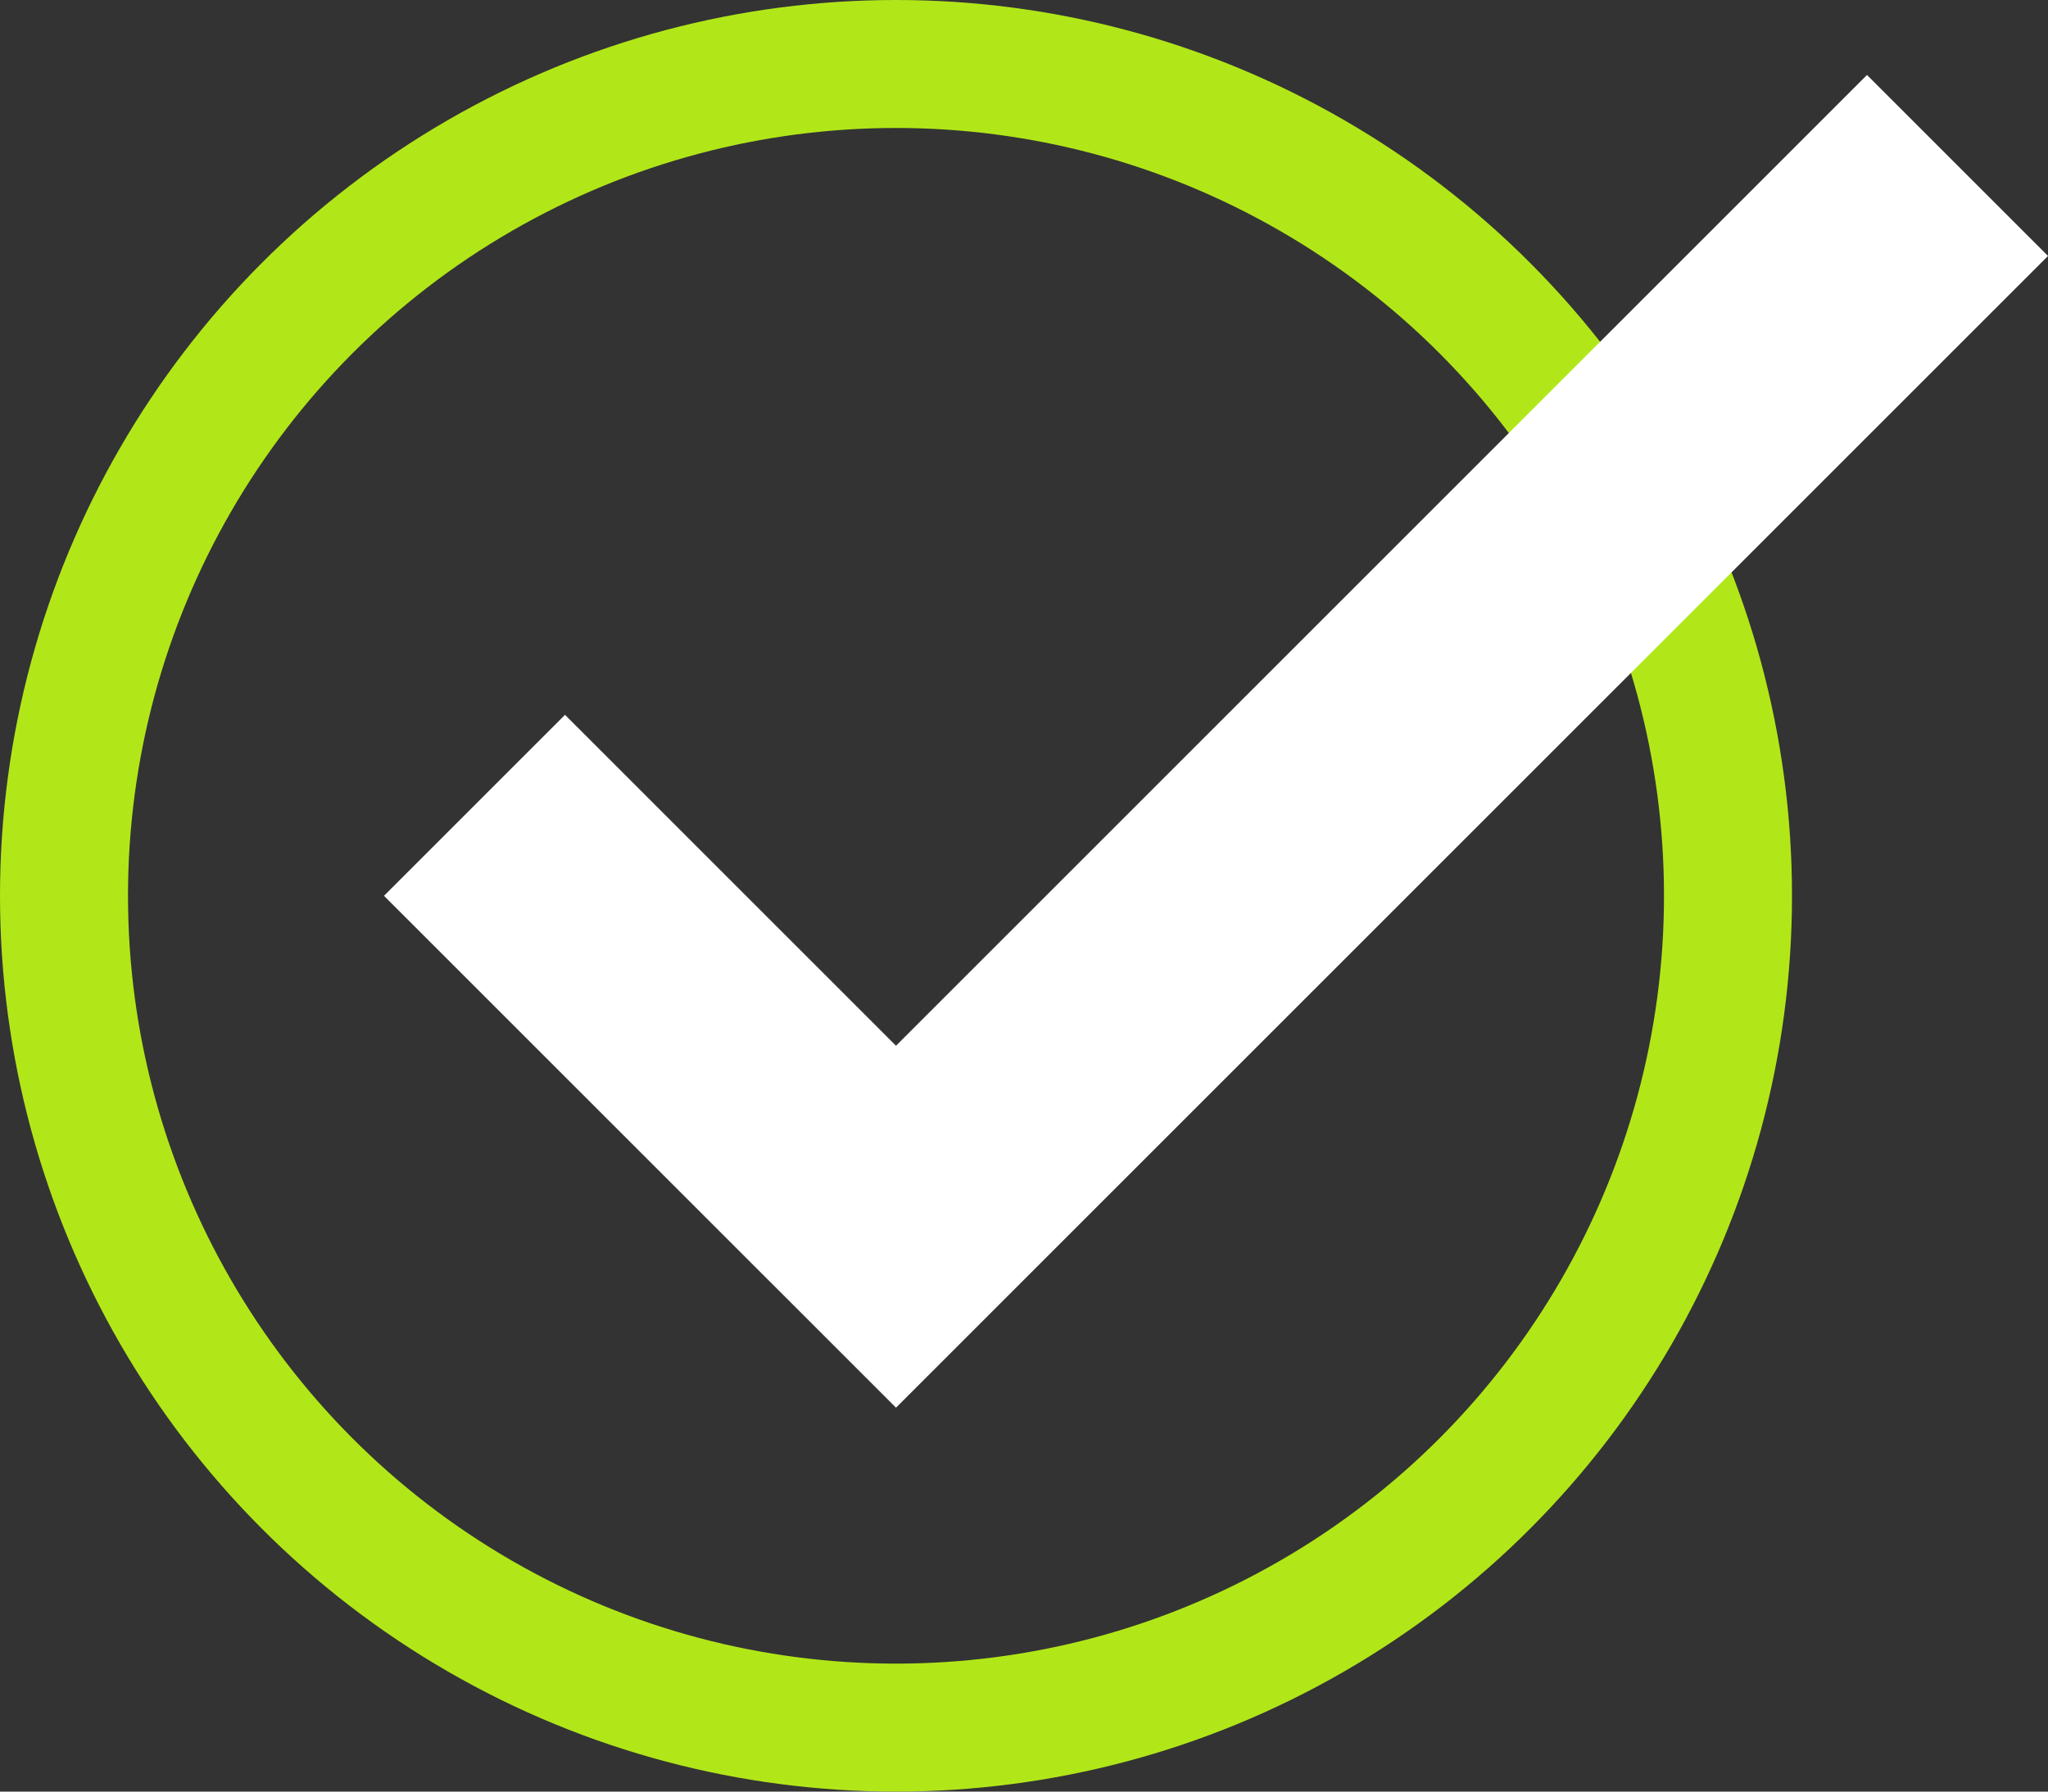<svg width="16" height="14" viewBox="0 0 16 14" fill="none" xmlns="http://www.w3.org/2000/svg">
<rect x="0" y="0" width="16" height="14" fill="#333333" stroke="none"/>
<circle cx="7" cy="7" r="6.5" stroke="#B1E718"/>
<path d="M3.707 6.293L6.707 9.293M6.293 10.293L15.293 1.293" stroke="white" stroke-width="2"/>
</svg>
